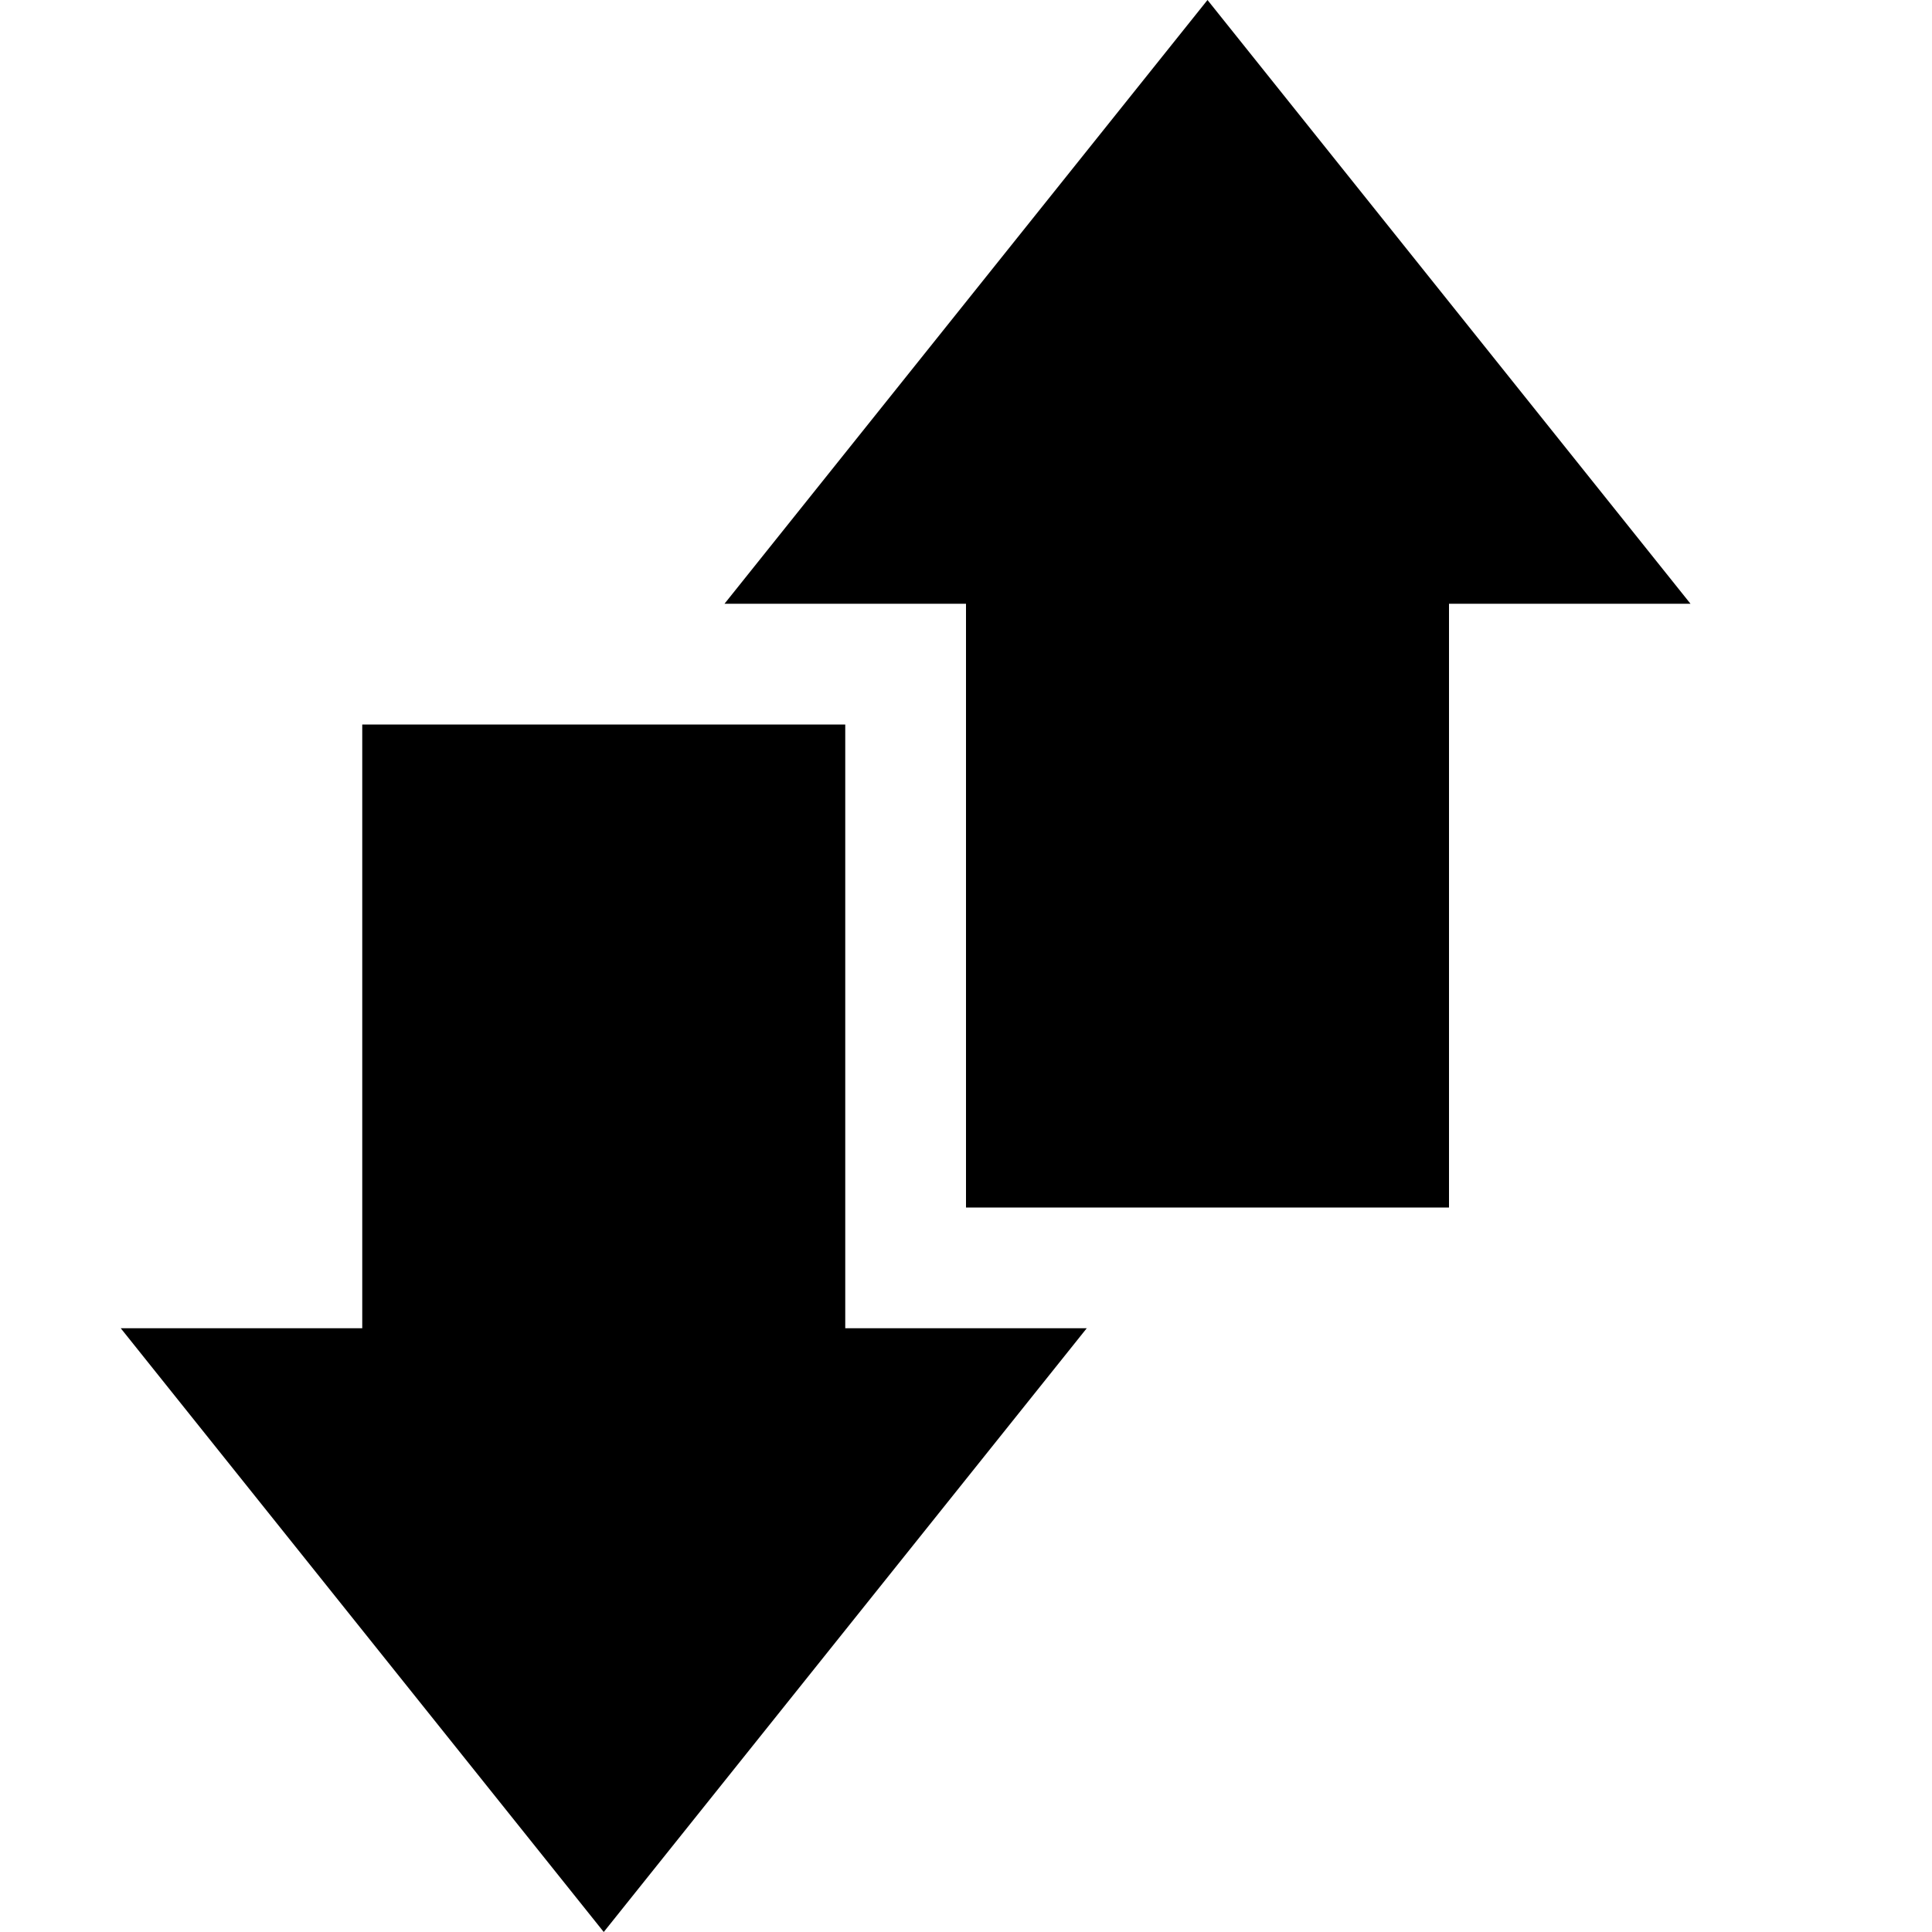 <svg id="icons" xmlns="http://www.w3.org/2000/svg" width="16" height="16" viewBox="0 0 16 16"><title>sort_up_down</title><polygon points="8 5 8 10 12 10 12 5 14 5 10 0 6 5 8 5"/><polygon points="7 11 7 6 3 6 3 11 1 11 5 16 9 11 7 11"/></svg>